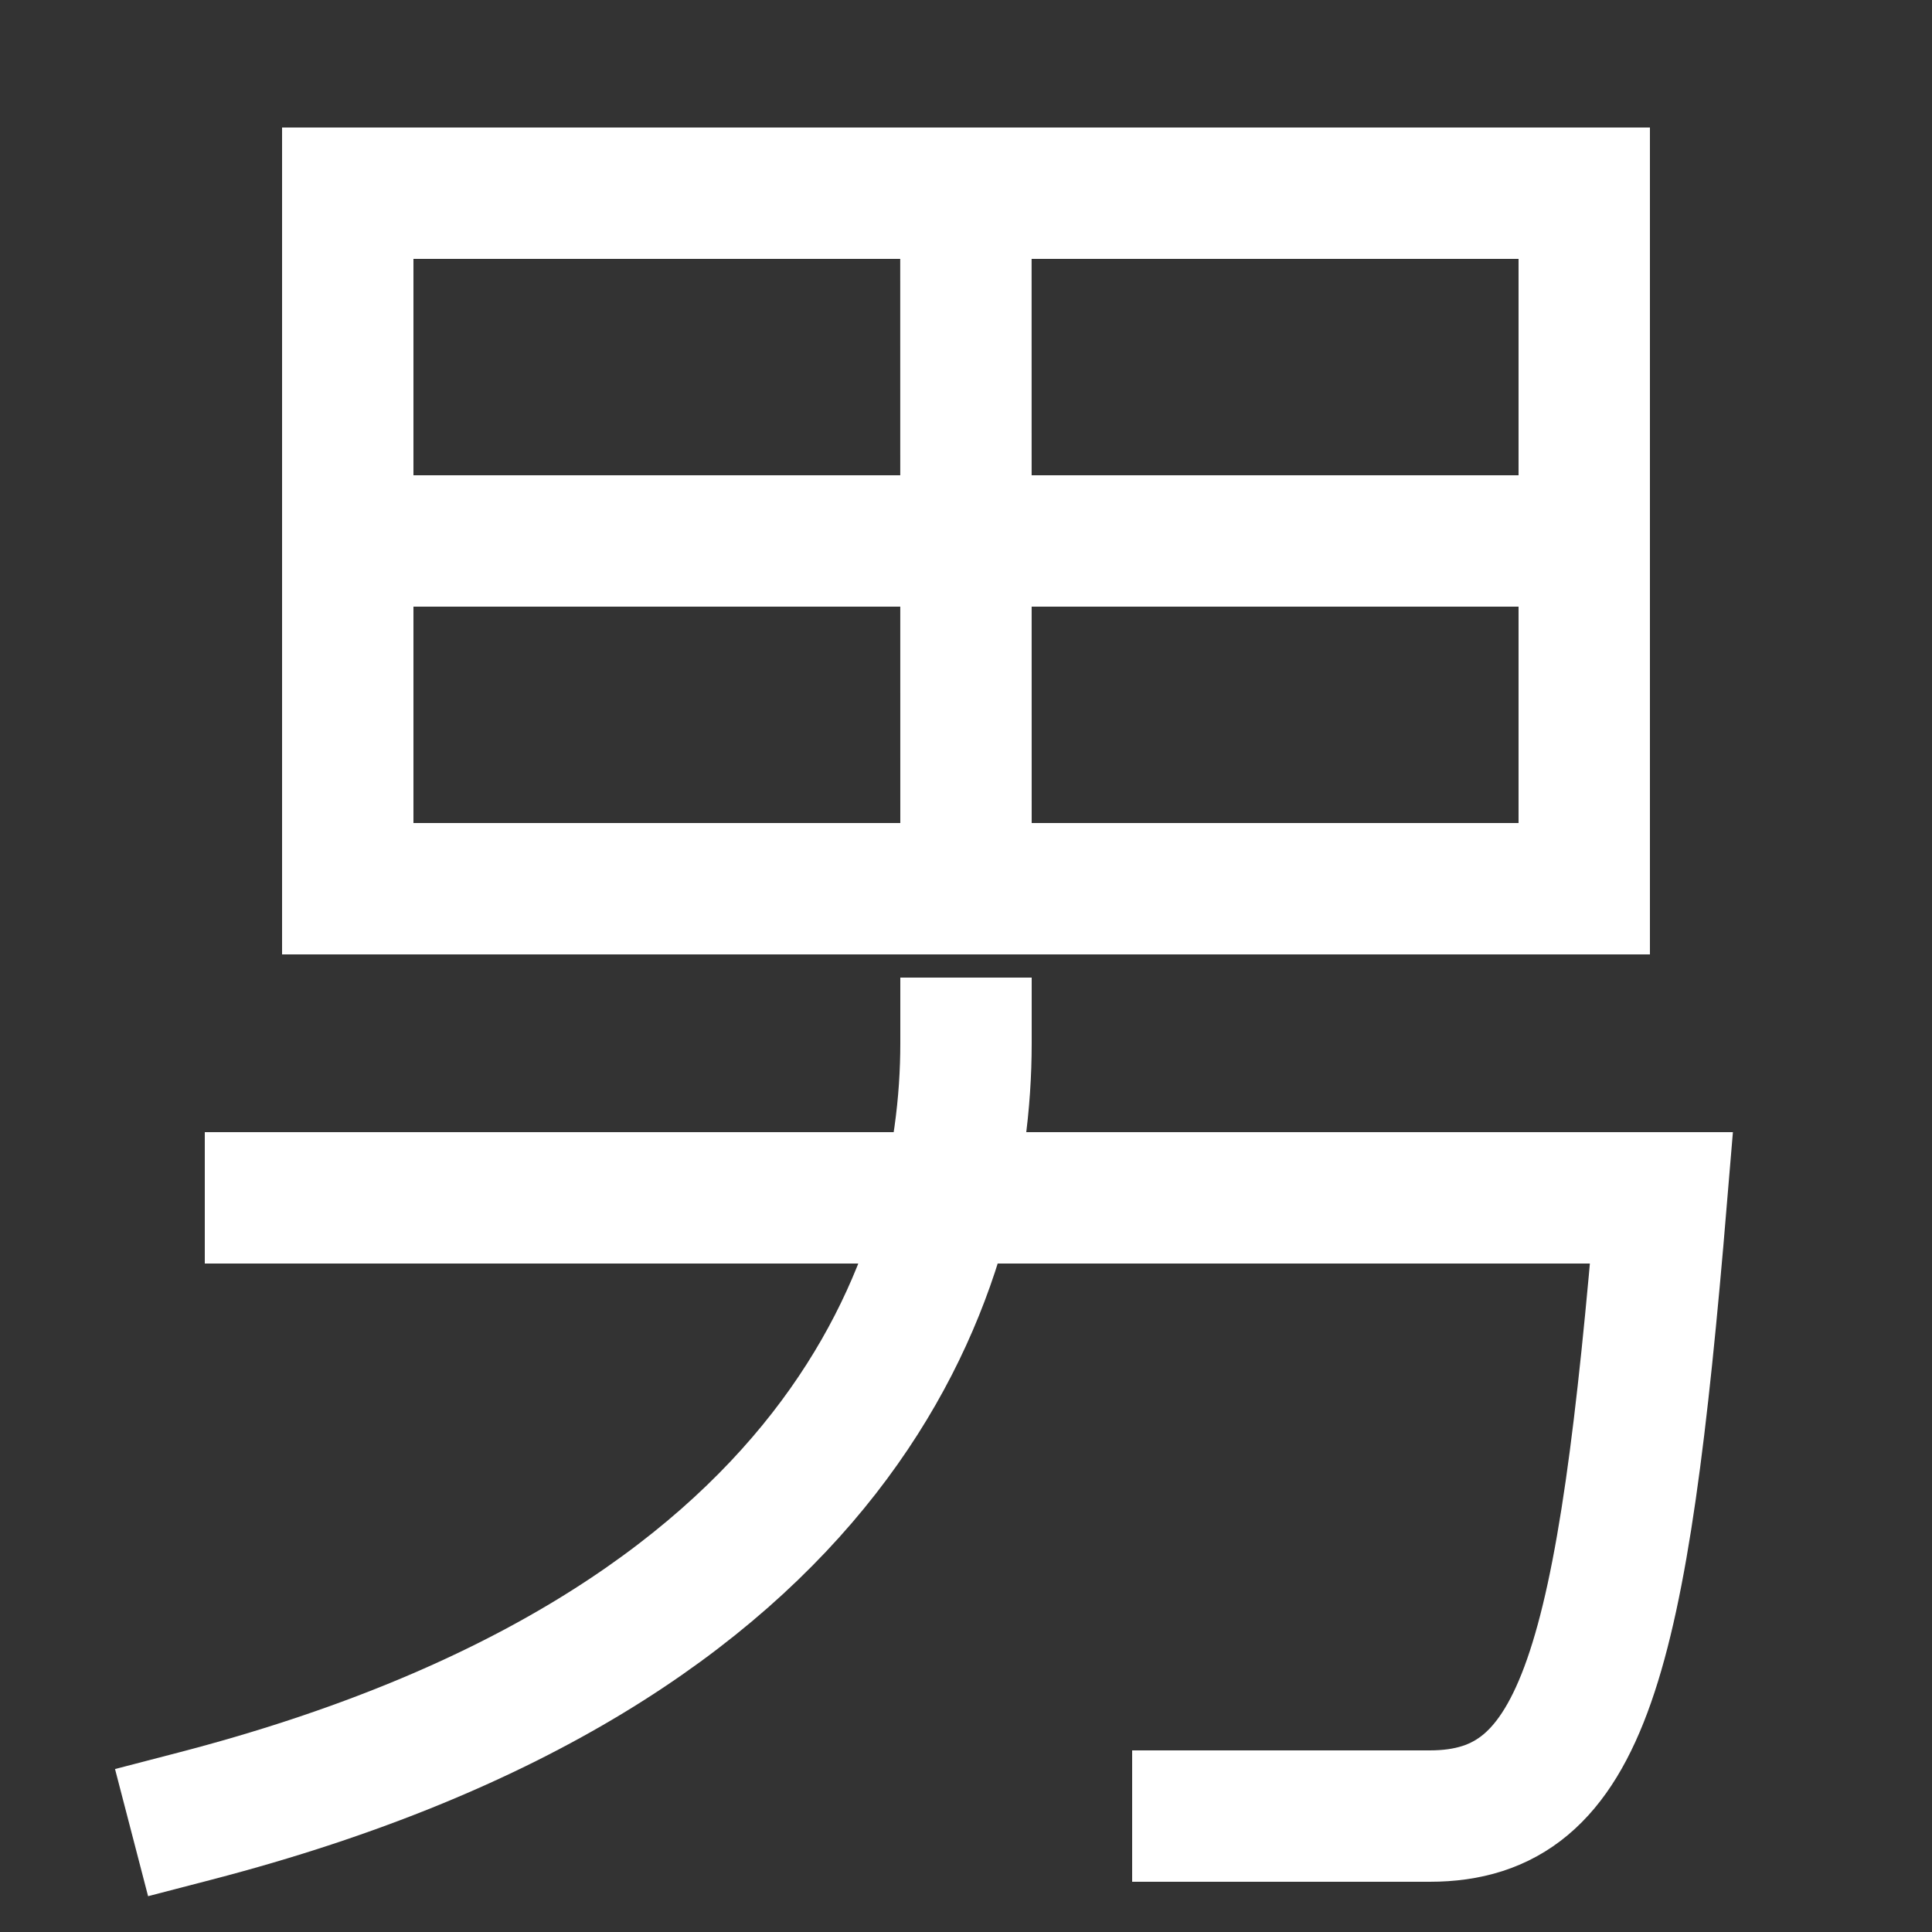 <svg xmlns="http://www.w3.org/2000/svg" xmlns:xlink="http://www.w3.org/1999/xlink" viewBox="0 0 1000 1000"><rect x="0" y="0" width="1000" height="1000" fill="#333333" stroke="none"/><defs><style>.a,.b{fill:none;}.b{stroke:#fff;stroke-linecap:square;stroke-miterlimit:2;stroke-width:68px;}.c{clip-path:url(#a);}</style><clipPath id="a"><rect class="a" x="180" y="100" width="640" height="360"/></clipPath></defs><title>man</title><path class="b" d="M500,540c0,120-63,312.63-399,400"/><rect class="b" x="180" y="100" width="640" height="360"/><path class="b" d="M140,620H860c-20,240-40,320-120,320H620"/><g class="c"><line class="b" x1="820" y1="280" x2="180" y2="280"/><line class="b" x1="500" y1="460" x2="499.95" y2="100.98"/></g></svg>